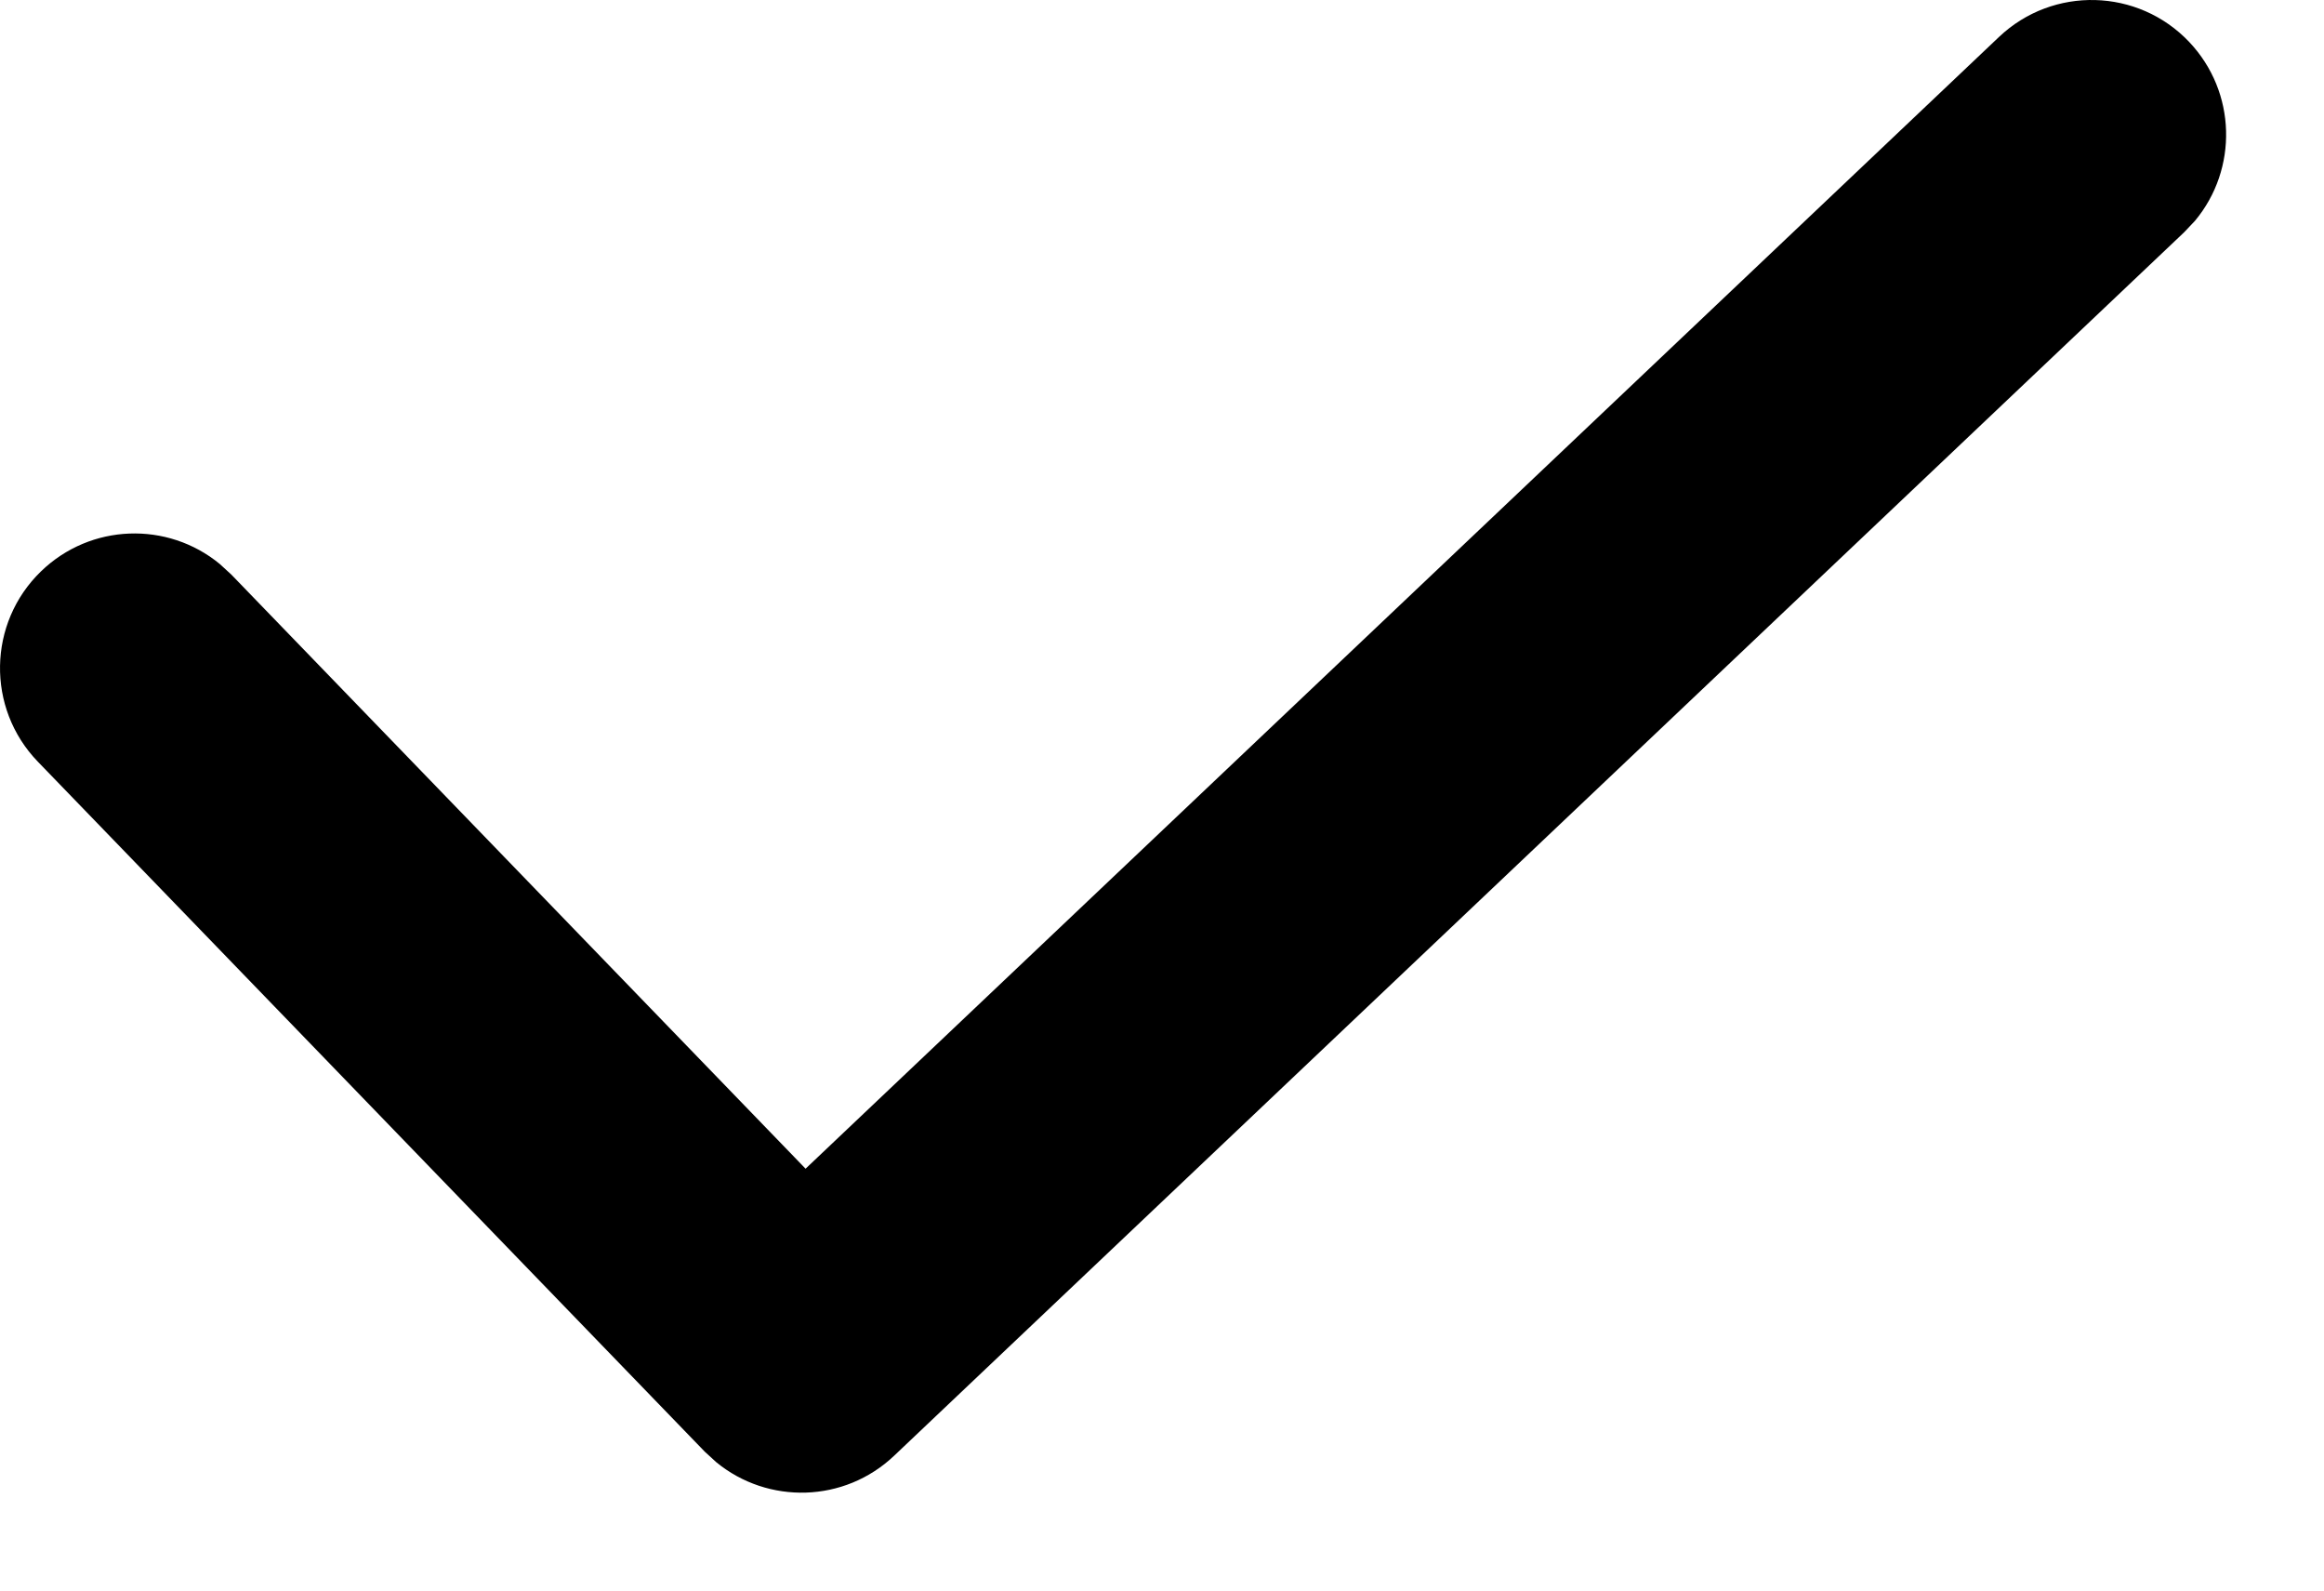 <?xml version="1.0" encoding="UTF-8"?>
<svg width="19px" height="13px" viewBox="0 0 19 13" version="1.1" xmlns="http://www.w3.org/2000/svg"
  xmlns:xlink="http://www.w3.org/1999/xlink">
  <g id="icon" stroke="none" stroke-width="1" fill="none" fill-rule="evenodd">
    <g id="画板" transform="translate(-615, -422)" fill="currentColor" fill-rule="nonzero">
      <g id="勾/选择" transform="translate(612, 416)">
        <path
          d="M19.343,6.302 C19.784,5.884 20.48,5.902 20.898,6.343 C21.286,6.753 21.298,7.382 20.945,7.805 L20.857,7.898 L10.31,17.898 C9.903,18.284 9.279,18.298 8.856,17.951 L8.762,17.865 L3.309,12.225 C2.887,11.788 2.899,11.092 3.335,10.67 C3.741,10.277 4.37,10.259 4.796,10.609 L4.891,10.696 L9.586,15.552 L19.343,6.302 Z"
          id="路径-58"></path>
      </g>
    </g>
  </g>
</svg>

